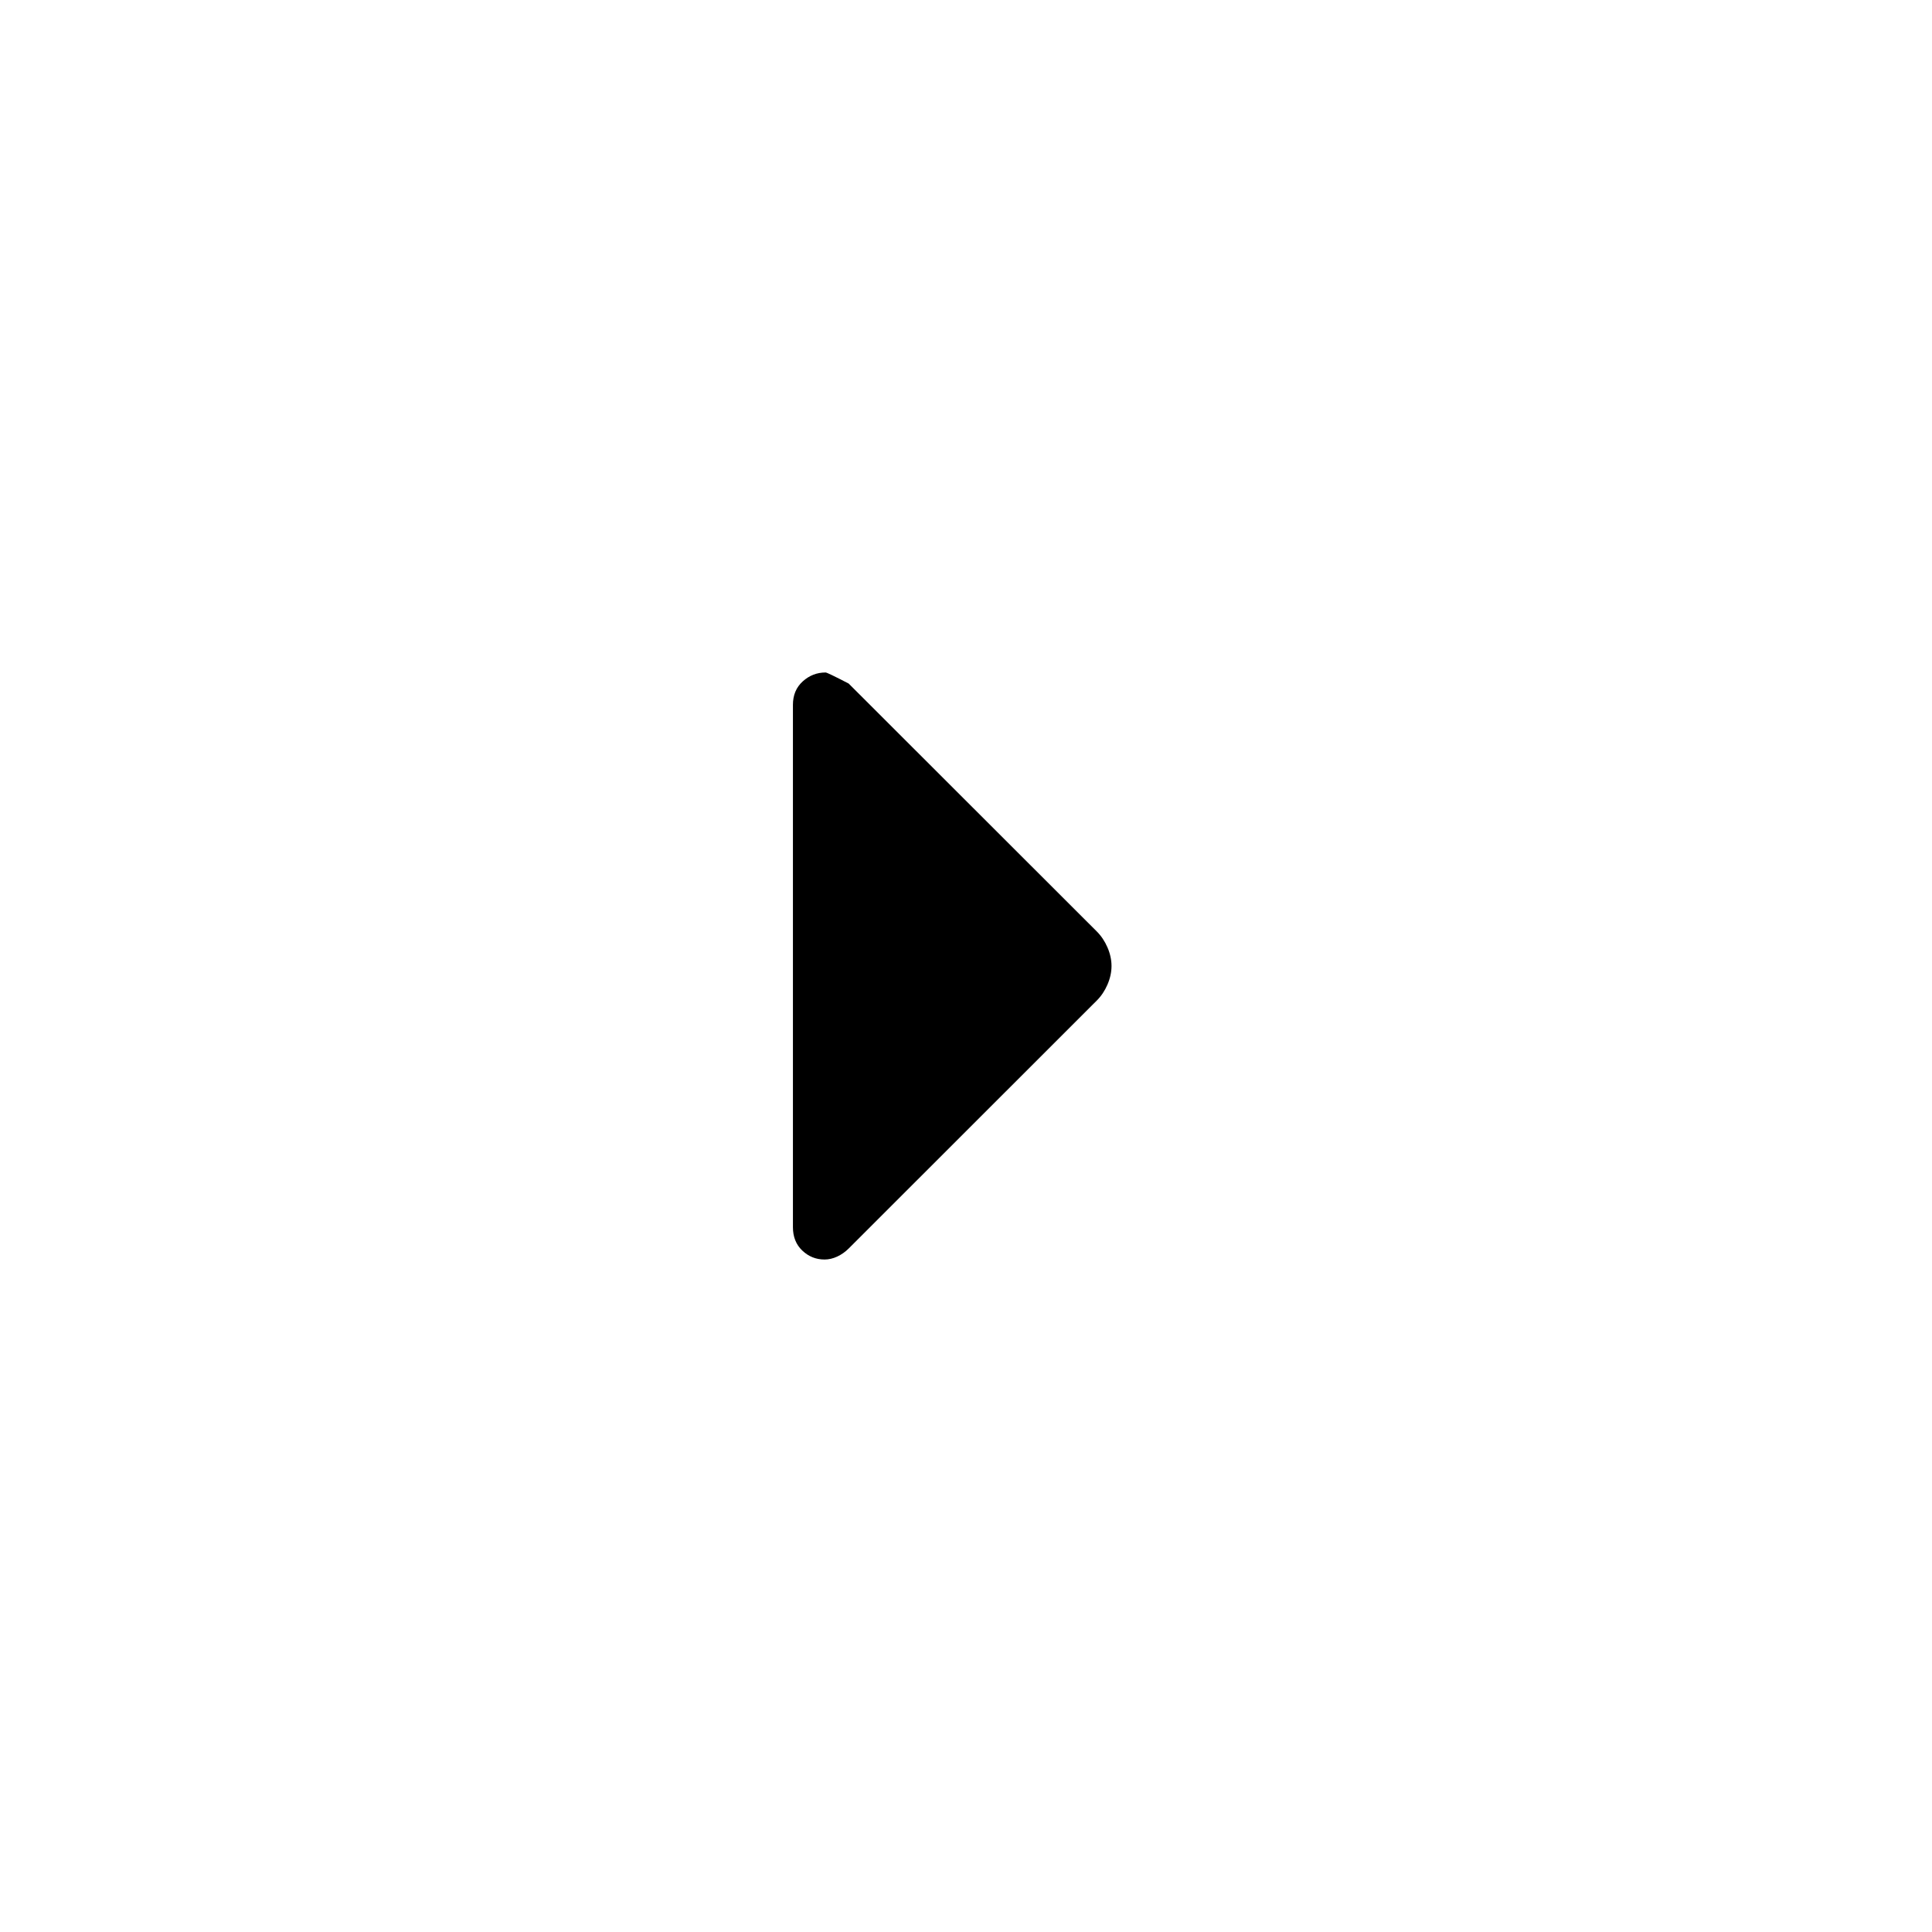 <svg xmlns="http://www.w3.org/2000/svg" height="20" viewBox="0 -960 960 960" width="20"><path d="M409.699-334.155q-6.352 0-11.025-4.422-4.673-4.421-4.673-11.655v-259.536q0-7.234 4.875-11.655 4.876-4.422 11.376-4.422.826 0 11.442 5.497l123.267 123.156q3.346 3.346 5.346 7.985 2 4.64 2 9.207 0 4.567-2 9.207-2 4.639-5.347 7.985L421.723-339.644q-2.55 2.548-5.699 4.018-3.149 1.471-6.325 1.471Z"/></svg>